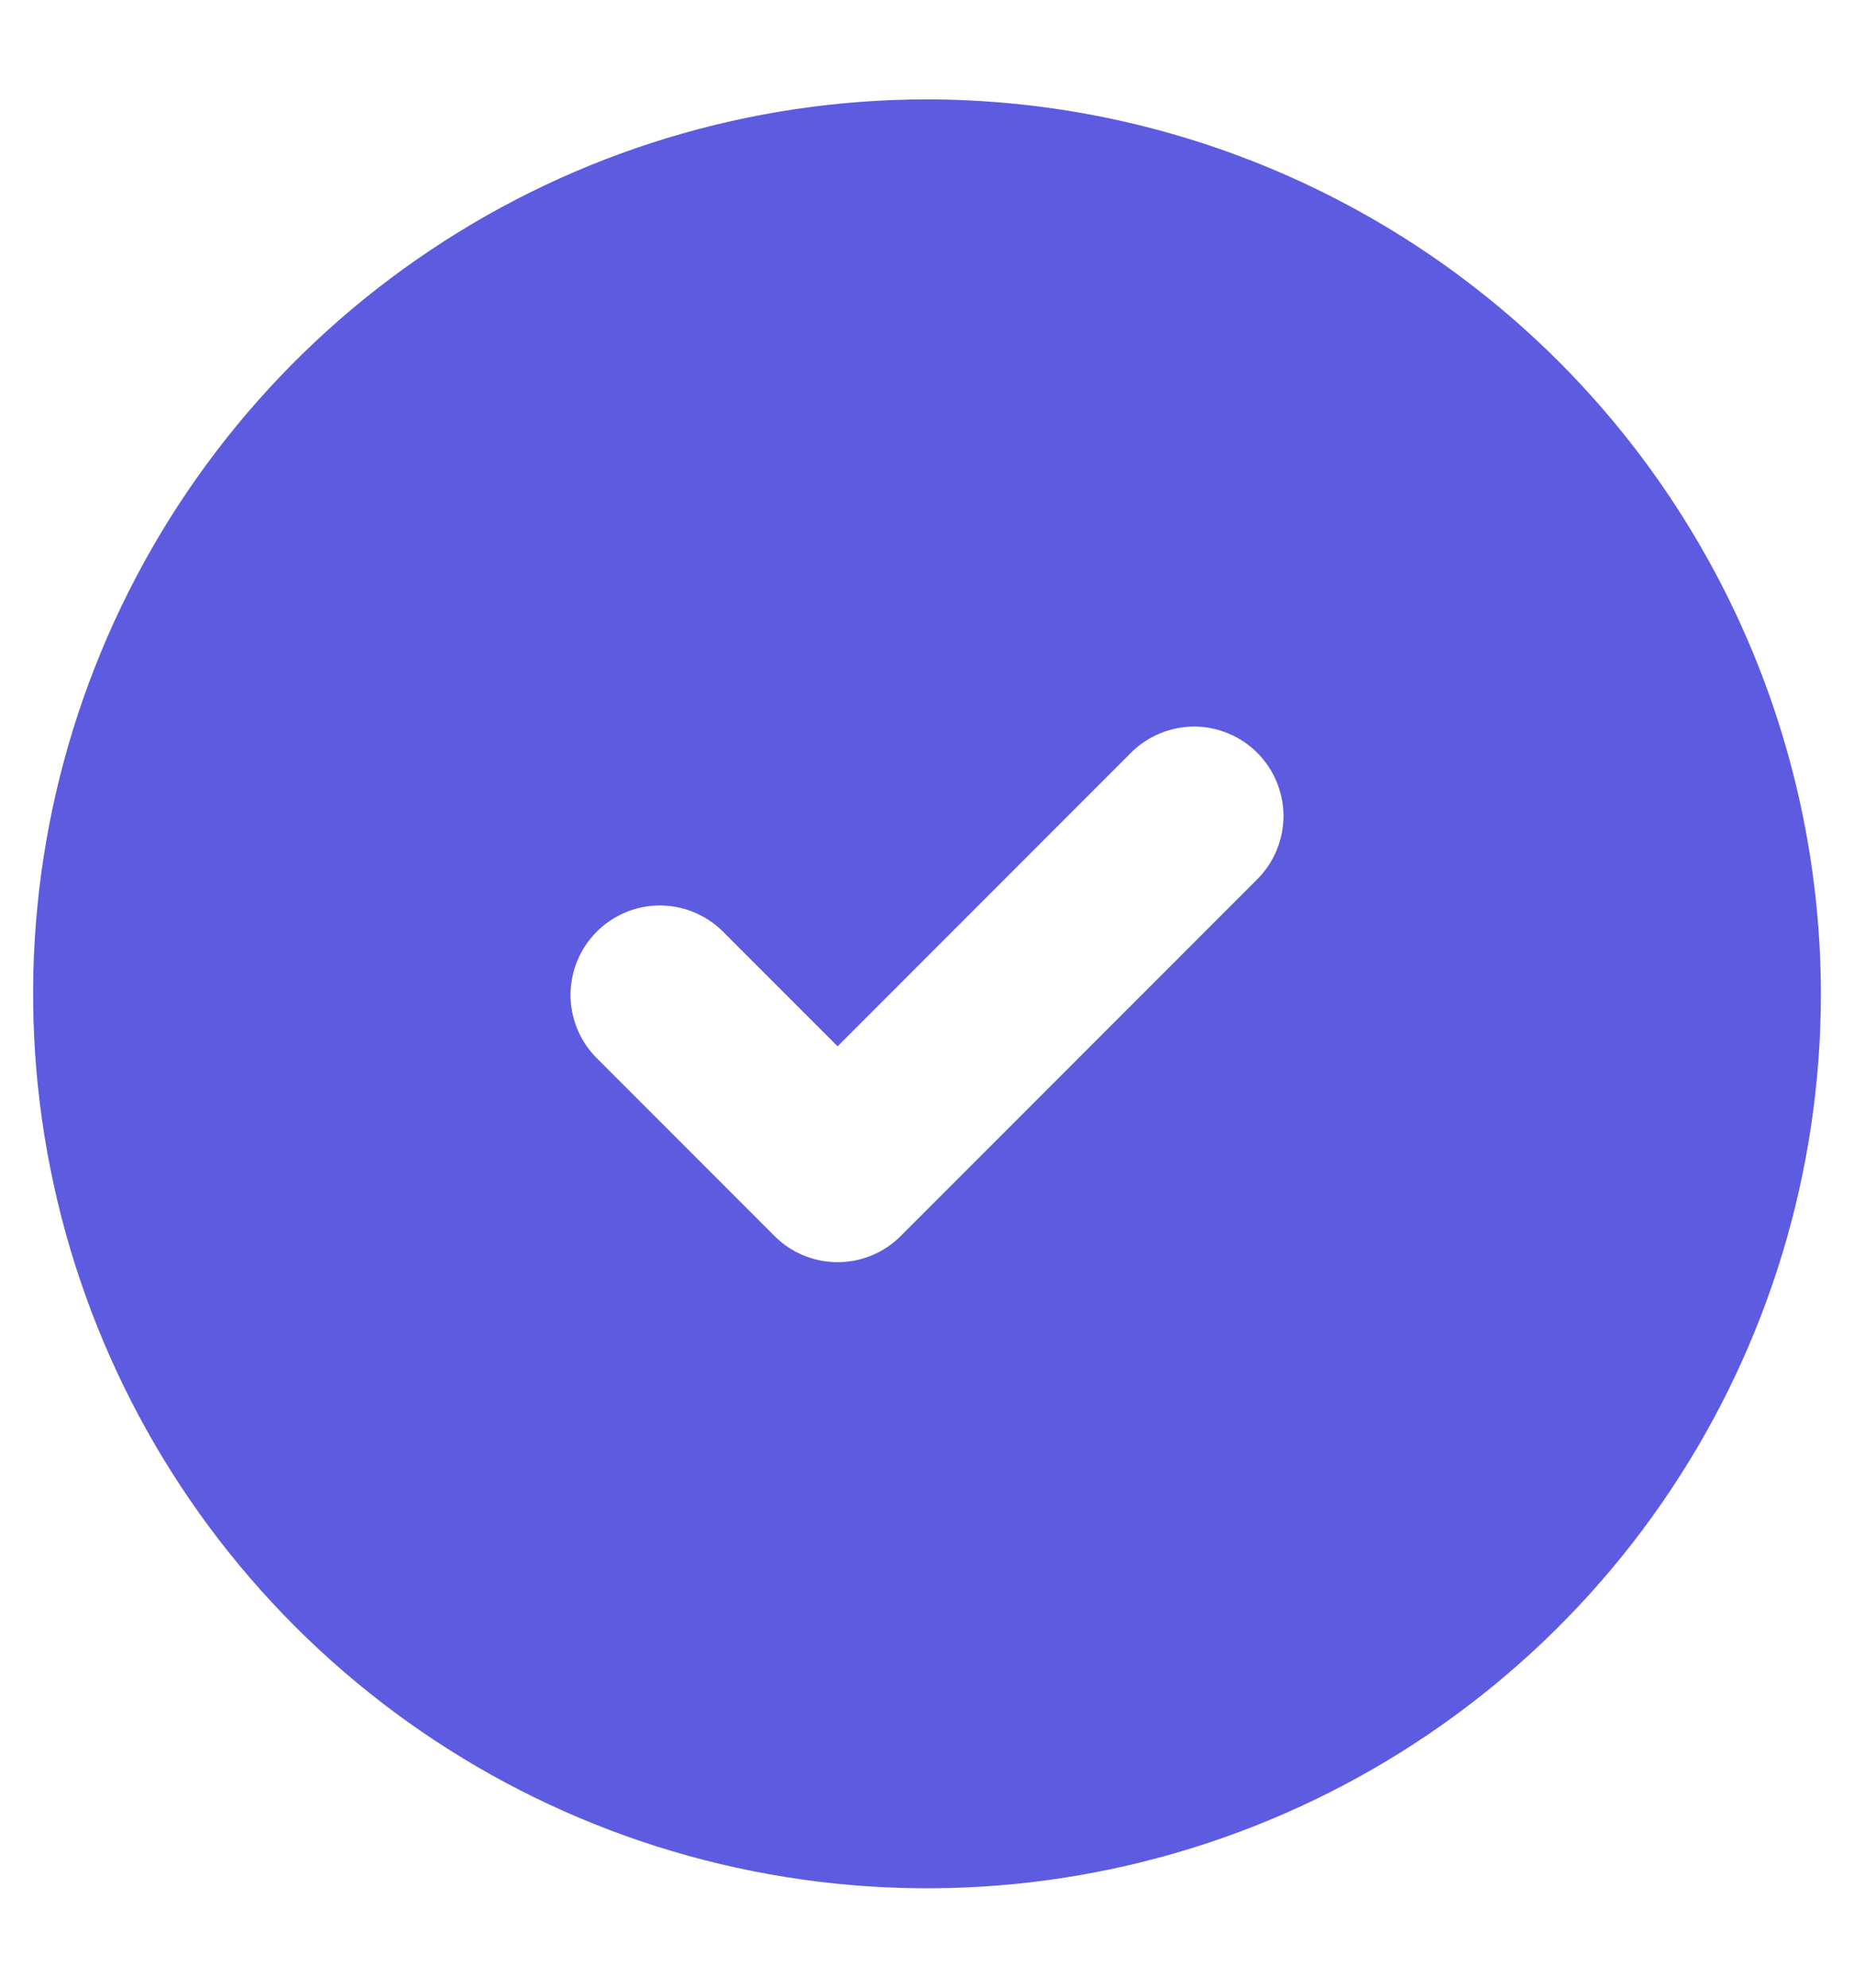 <svg width="14" height="15" viewBox="0 0 14 15" fill="none" xmlns="http://www.w3.org/2000/svg">
<path d="M7 0.75C5.665 0.75 4.36 1.146 3.25 1.888C2.14 2.629 1.275 3.683 0.764 4.917C0.253 6.15 0.119 7.507 0.38 8.817C0.64 10.126 1.283 11.329 2.227 12.273C3.171 13.217 4.374 13.86 5.683 14.12C6.993 14.381 8.35 14.247 9.583 13.736C10.816 13.225 11.871 12.36 12.612 11.25C13.354 10.14 13.75 8.835 13.75 7.5C13.748 5.71 13.036 3.995 11.771 2.729C10.505 1.464 8.79 0.752 7 0.75ZM9.502 6.627L6.802 9.327C6.676 9.454 6.504 9.525 6.325 9.525C6.146 9.525 5.974 9.454 5.848 9.327L4.498 7.977C4.375 7.85 4.307 7.679 4.308 7.502C4.31 7.325 4.381 7.156 4.506 7.031C4.631 6.906 4.8 6.835 4.977 6.833C5.154 6.832 5.325 6.9 5.452 7.023L6.325 7.896L8.548 5.673C8.675 5.55 8.846 5.482 9.023 5.483C9.2 5.485 9.369 5.556 9.494 5.681C9.619 5.806 9.69 5.975 9.692 6.152C9.693 6.329 9.625 6.5 9.502 6.627Z" fill="#5D5BE0"/>
</svg>

